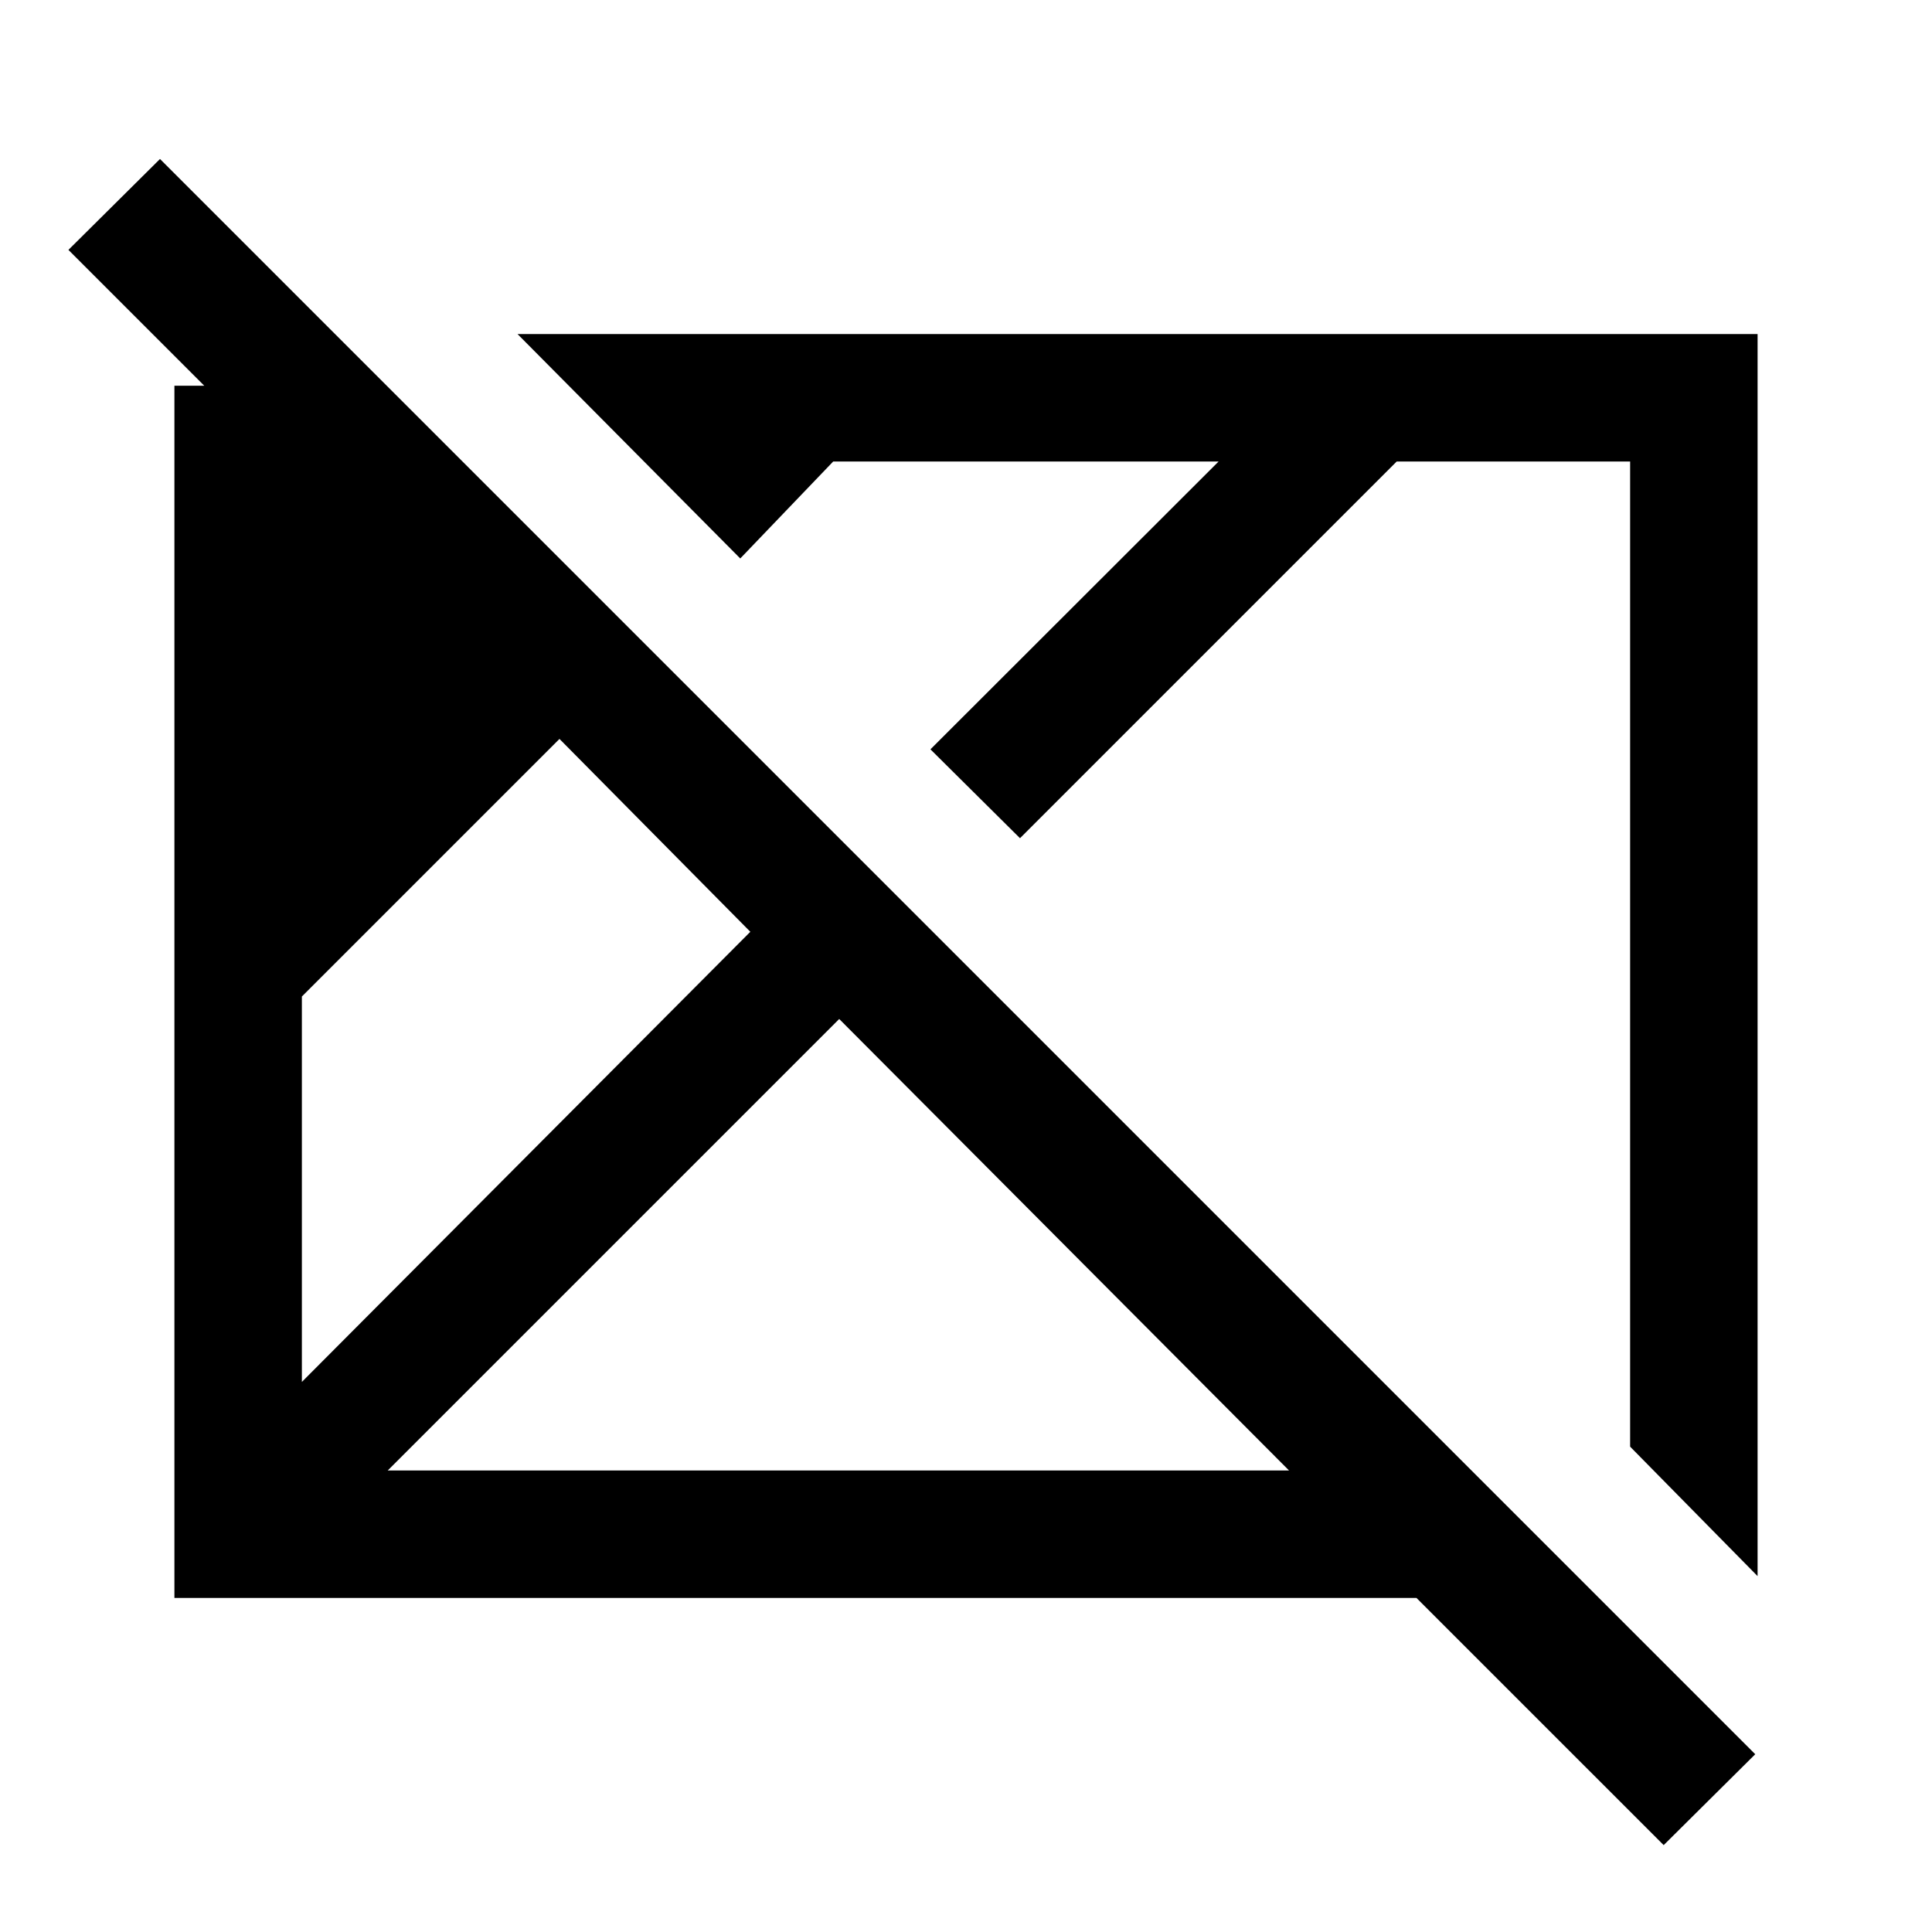 <svg xmlns="http://www.w3.org/2000/svg" height="40" viewBox="0 96 960 960" width="40"><path d="M826.667 1012.83 703.834 890H86.667V287.666H101.5l-67.5-67.5L79.5 175l792.667 792.667-45.5 45.163ZM150 782.667 372.834 559 278 463.166 150 591.167v191.5Zm0-280 83.667 82.501L150 502.667Zm42.666 324h447.835L417 602.333 192.666 826.667Zm680.667 52.5L810 814.834V325.333H694L506.833 512.5l-44.5-44.166 143.168-143.001H414L367.833 373.5 257.166 262h616.167v617.167ZM395.5 581.166Zm170-11.332Z"/></svg>